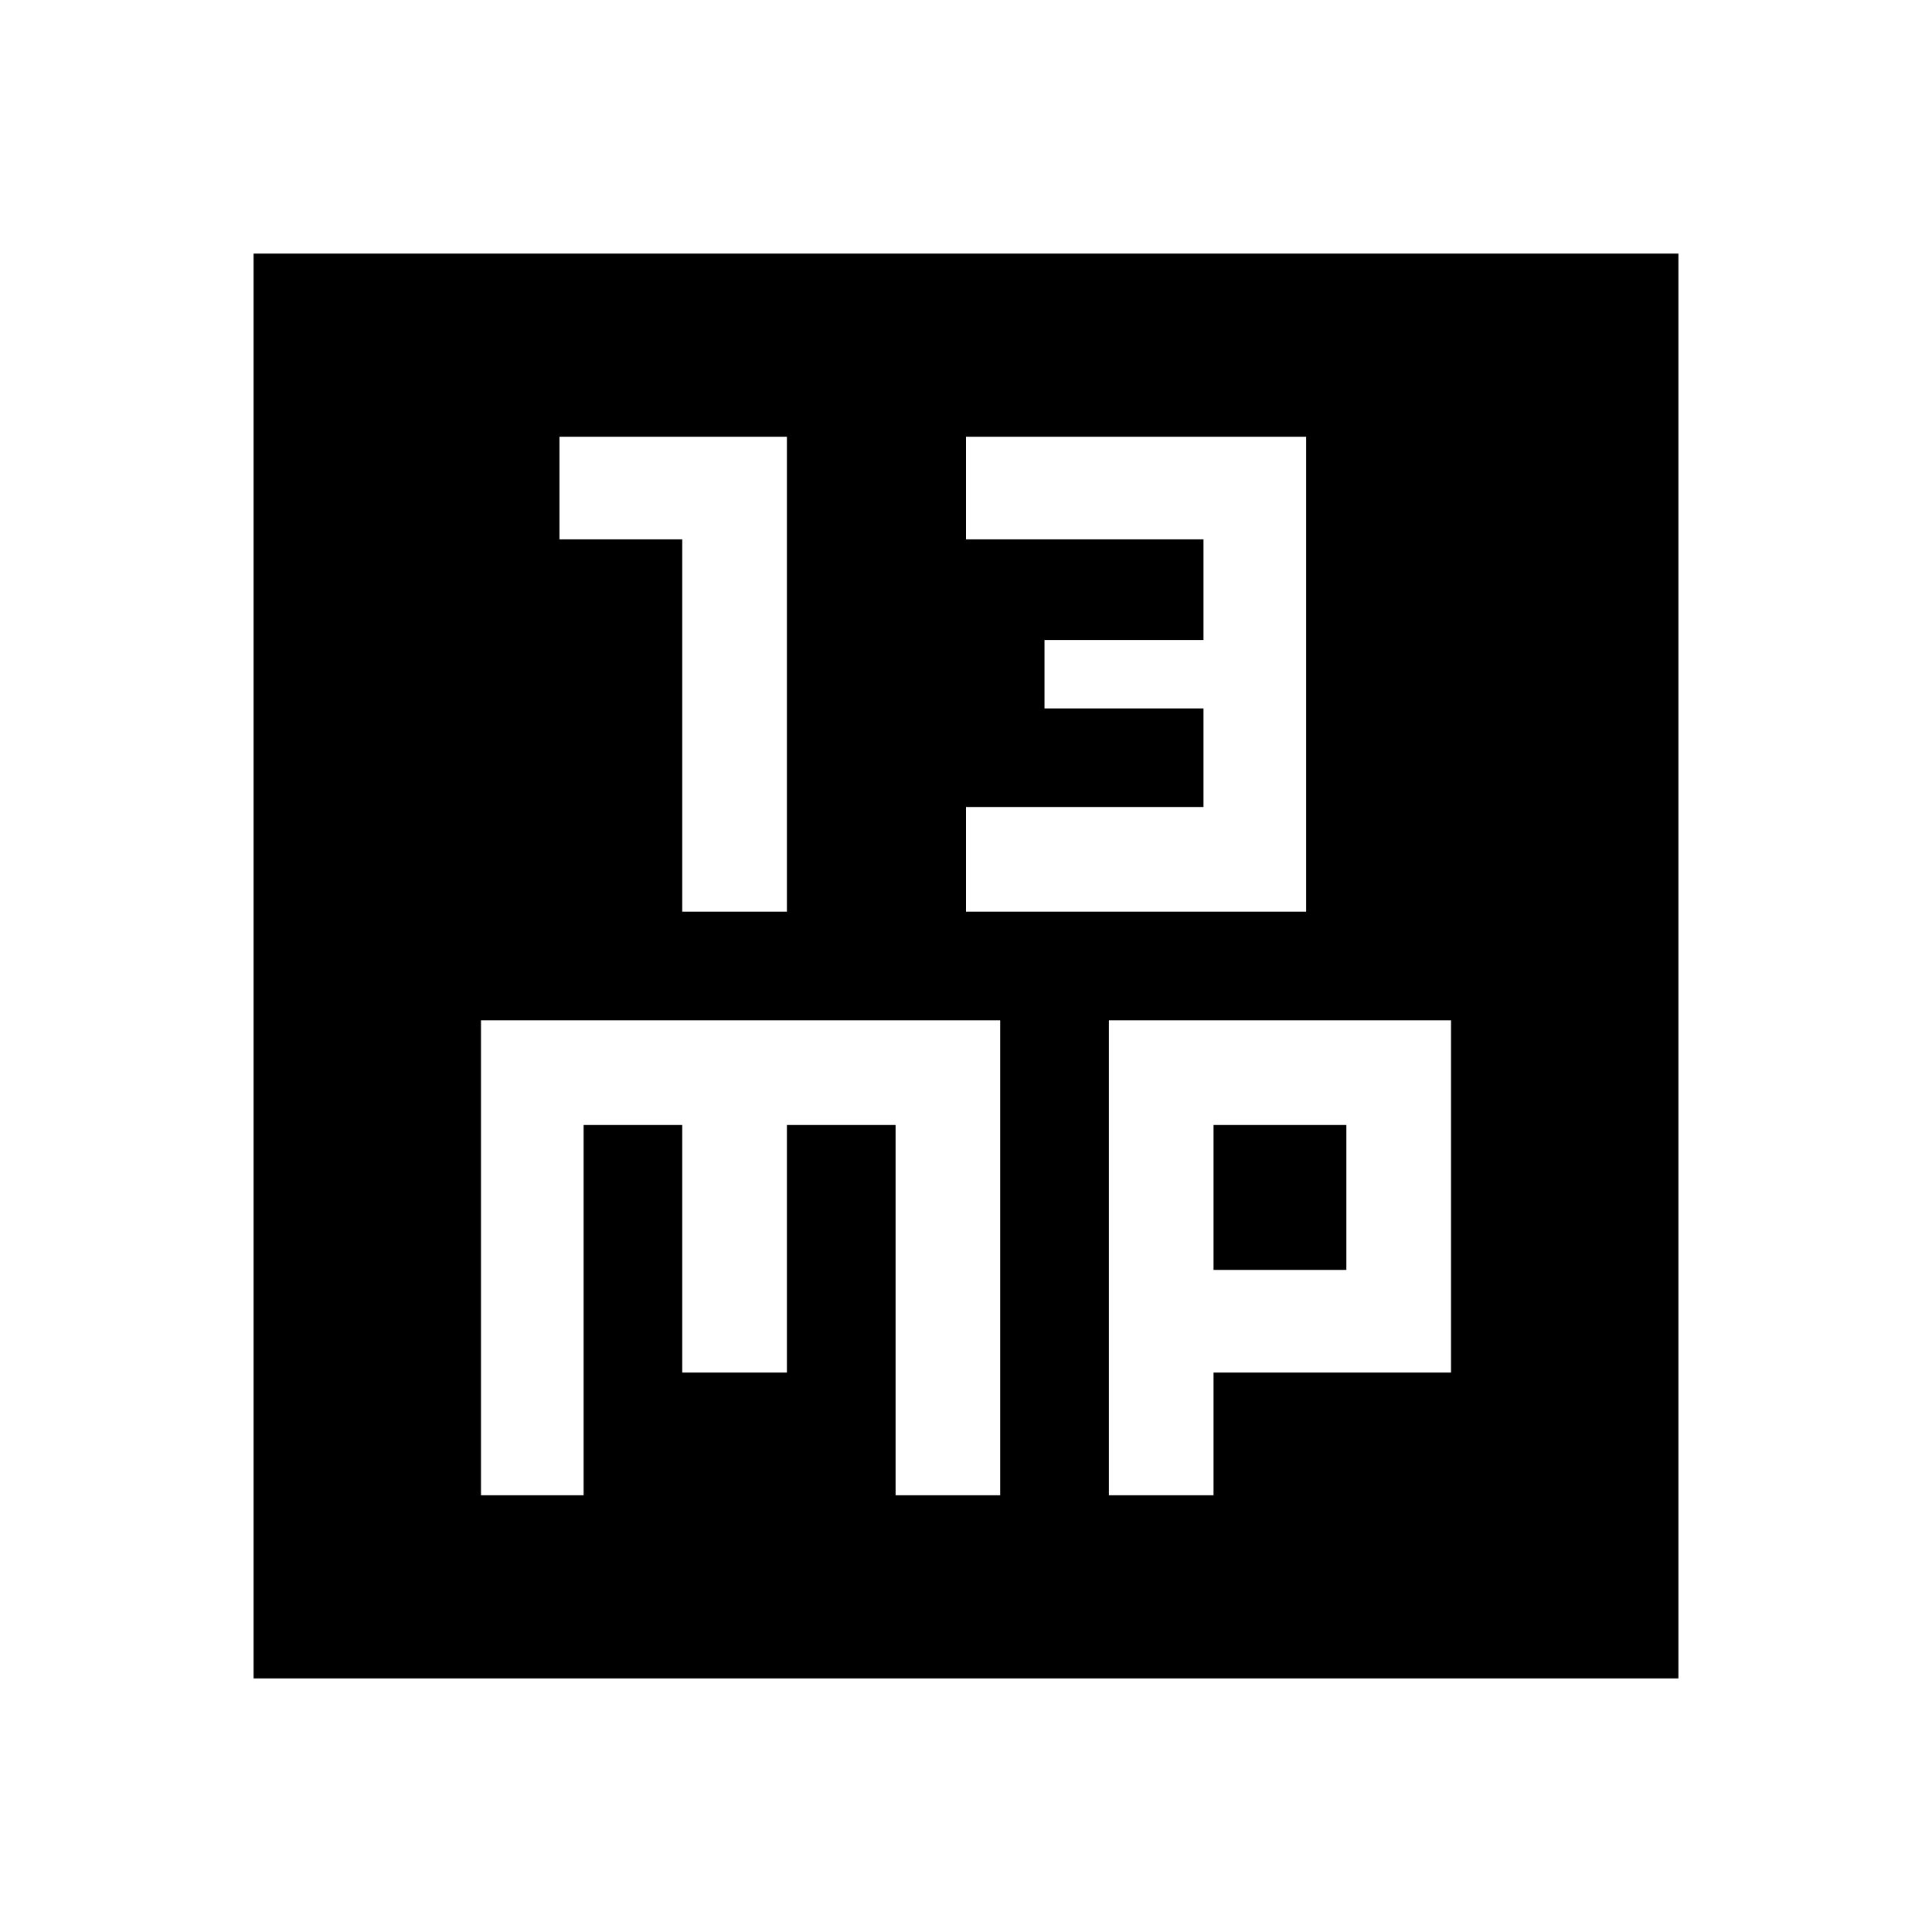<svg xmlns="http://www.w3.org/2000/svg" height="40" width="40"><path d="M14.125 18.875H16.292V9.042H11.583V11.167H14.125ZM20 18.875H27.042V9.042H20V11.167H24.917V13.25H21.625V14.667H24.917V16.708H20ZM5.25 34.75V5.25H34.75V34.75ZM9.958 30.958H12.083V23.292H14.125V28.417H16.292V23.292H18.542V30.958H20.708V21.125H9.958ZM22.958 30.958H25.125V28.417H30.042V21.125H22.958ZM25.125 23.292H27.875V26.292H25.125Z"/></svg>